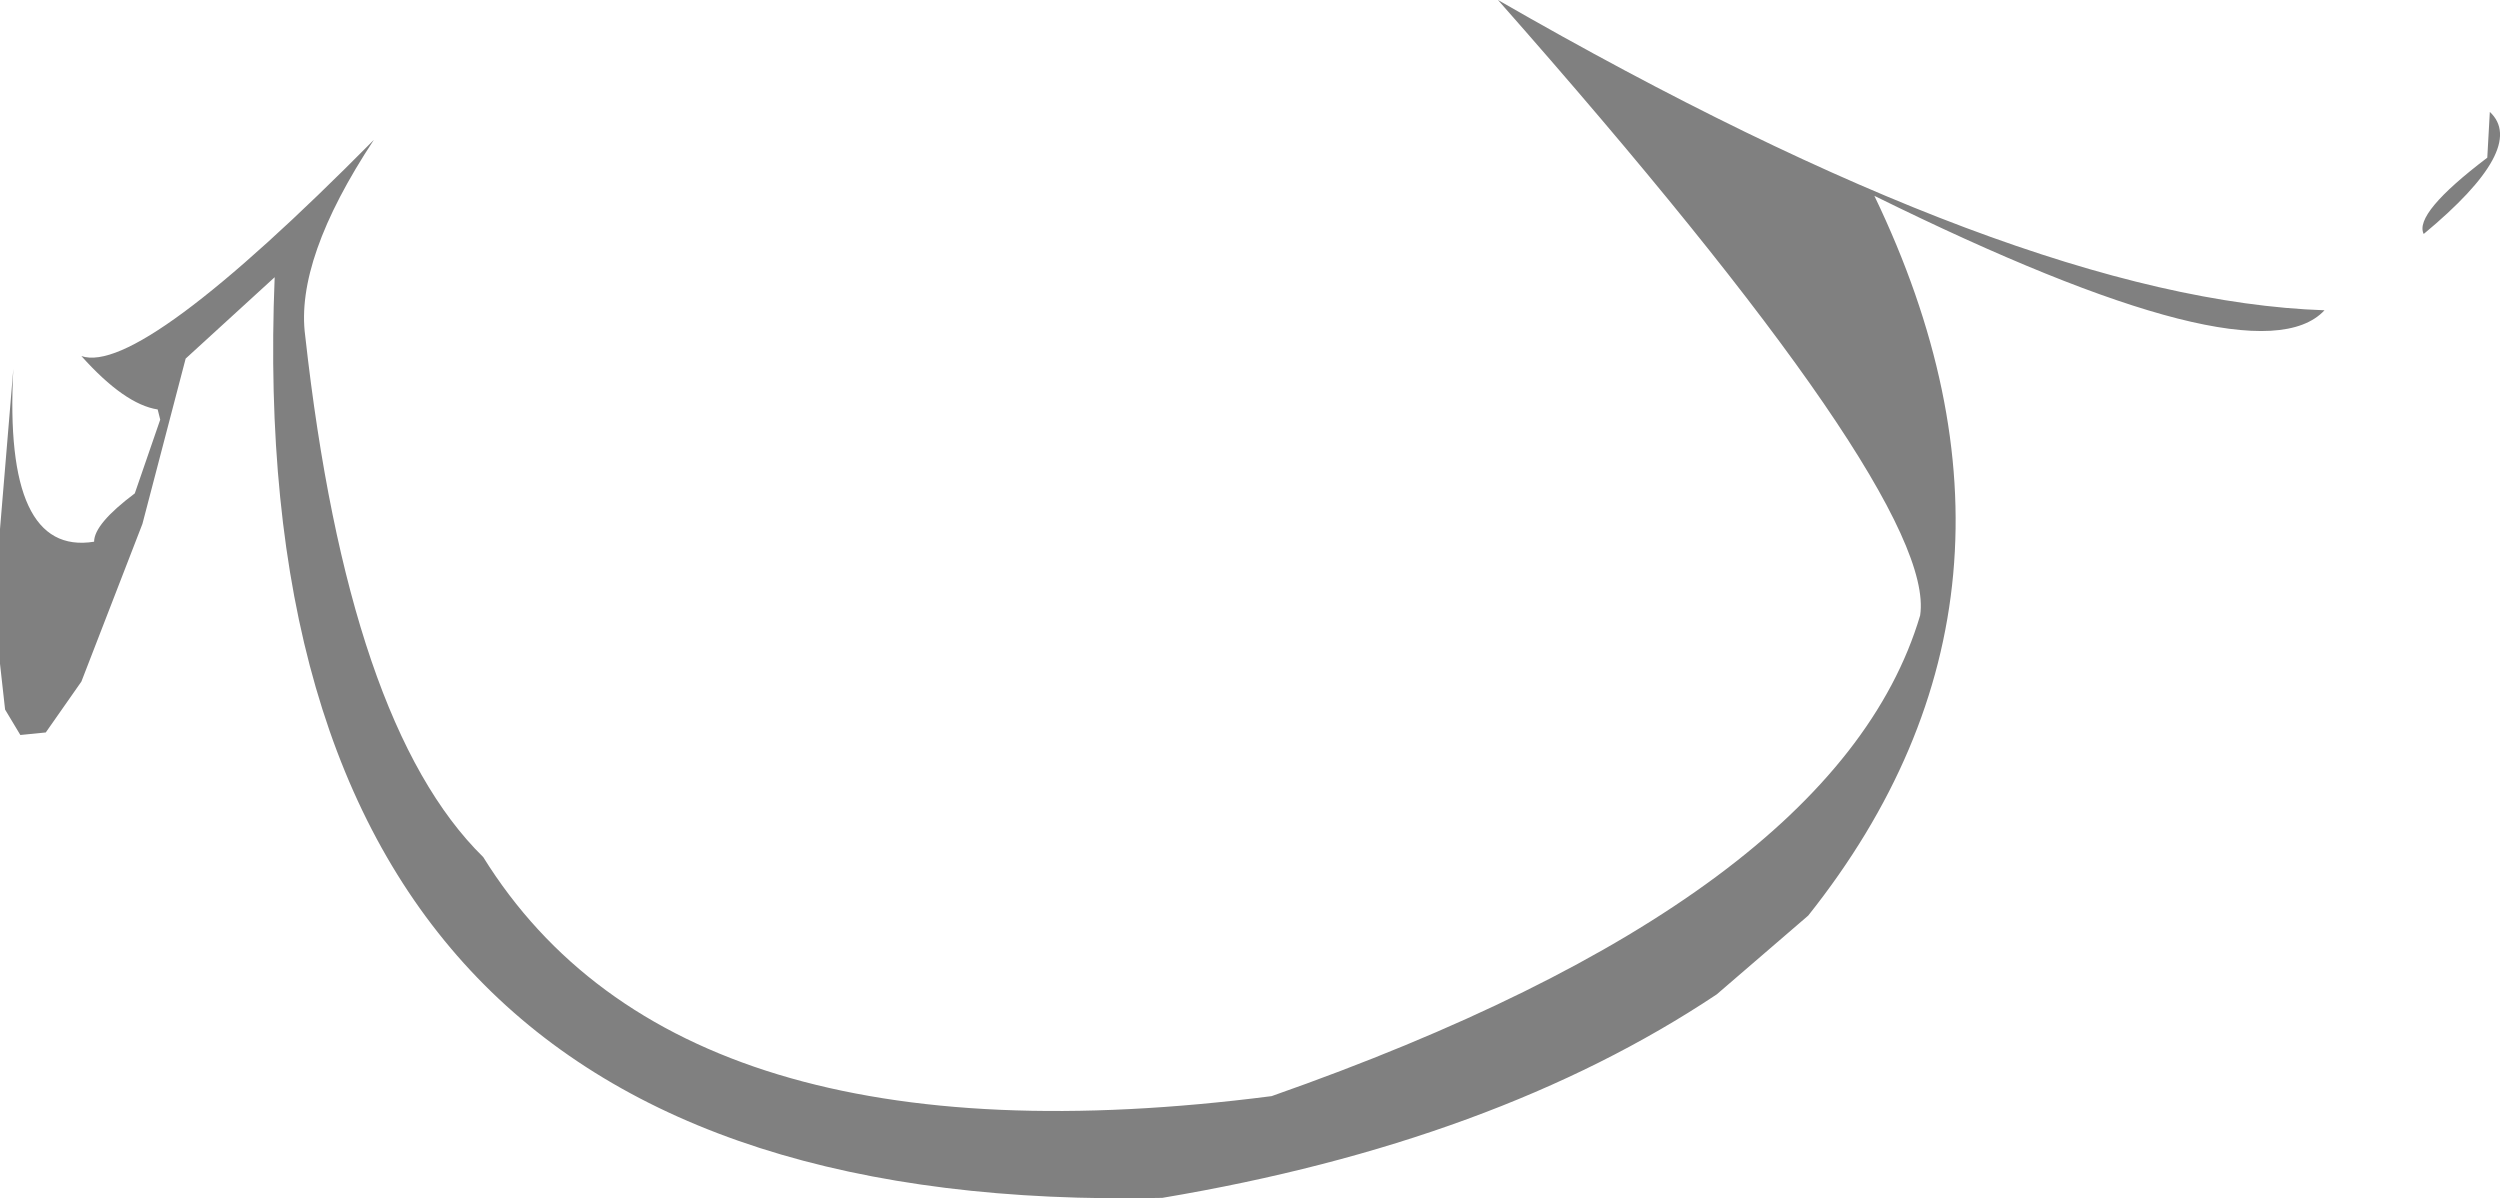 <?xml version="1.0" encoding="UTF-8" standalone="no"?>
<svg xmlns:ffdec="https://www.free-decompiler.com/flash" xmlns:xlink="http://www.w3.org/1999/xlink" ffdec:objectType="shape" height="94.25px" width="196.6px" xmlns="http://www.w3.org/2000/svg">
  <g transform="matrix(1.0, 0.0, 0.0, 1.0, 93.4, 8.0)">
    <path d="M97.2 10.4 Q96.4 8.8 102.2 4.4 L102.4 0.8 Q105.4 3.6 97.2 10.4 M41.6 70.2 Q24.2 81.8 -2.0 86.2 -74.8 87.8 -71.8 13.8 L-78.8 20.2 -82.2 33.2 -87.0 45.6 -89.8 49.6 -91.8 49.8 -93.0 47.8 -93.4 44.2 -93.4 33.6 -92.35 21.0 Q-93.15 35.75 -86.0 34.6 -86.0 33.2 -82.8 30.8 L-80.8 25.0 -81.0 24.2 Q-83.6 23.8 -87.0 20.0 -82.4 21.6 -64.0 3.0 -70.2 12.4 -69.4 18.4 -66.0 49.0 -55.4 59.4 -40.0 84.2 6.6 78.2 51.0 62.6 57.6 40.4 59.0 31.2 24.4 -8.0 65.4 15.6 89.4 16.4 84.0 22.2 54.0 7.4 69.0 38.6 48.8 64.0 L41.6 70.2" fill="#000000" fill-opacity="0.498" fill-rule="evenodd" stroke="none"/>
  </g>
</svg>
